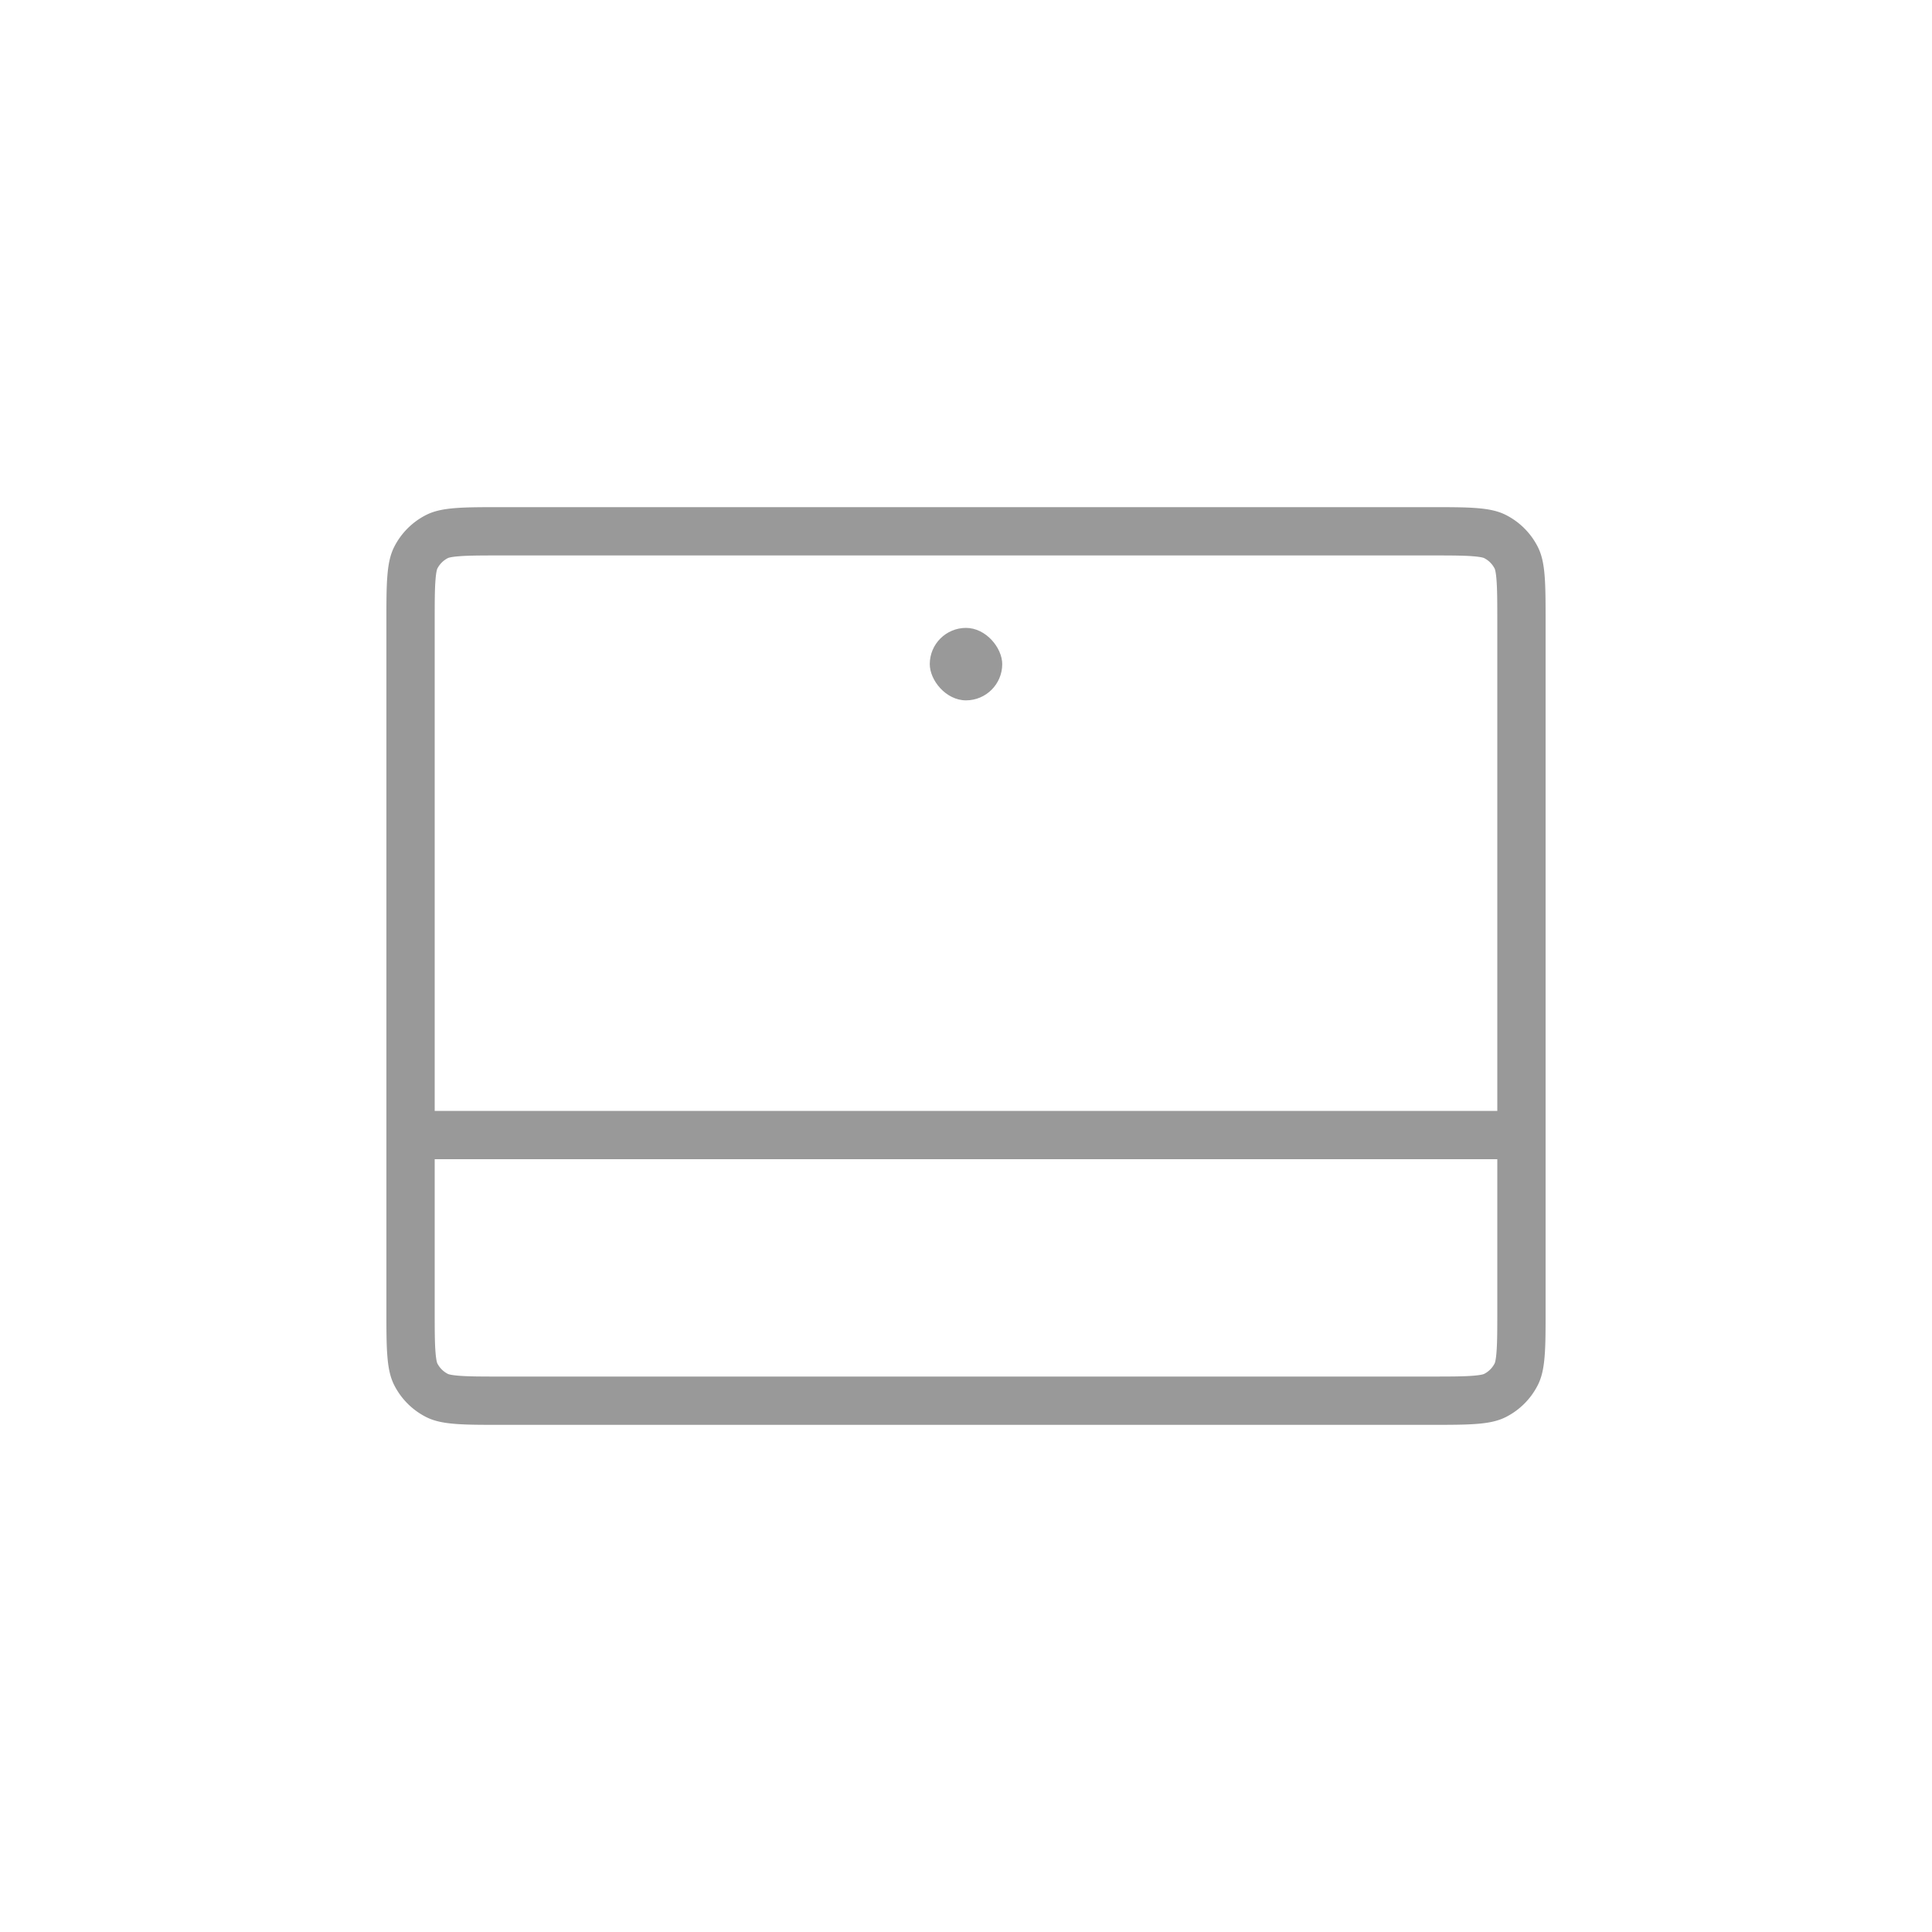 <svg width="80" height="80" fill="none" xmlns="http://www.w3.org/2000/svg"><path d="M17 25.8c0-.857 0-1.439.038-1.889.035-.438.1-.663.18-.819a2 2 0 0 1 .874-.874c.156-.08.38-.145.819-.18C19.361 22 19.943 22 20.8 22h38.4c.857 0 1.439 0 1.889.038.438.035.663.1.819.18a2 2 0 0 1 .874.874c.08.156.145.38.18.819.037.45.038 1.032.038 1.889v28.4c0 .857 0 1.439-.038 1.889-.035.438-.1.663-.18.819a2 2 0 0 1-.874.874c-.156.08-.38.145-.819.18-.45.037-1.032.038-1.889.038H20.8c-.857 0-1.439 0-1.889-.038-.438-.035-.663-.1-.819-.18a2 2 0 0 1-.874-.874c-.08-.156-.145-.38-.18-.819C17 55.639 17 55.057 17 54.2V25.8zM16 47h48" stroke="#999" stroke-width="2"/><rect x="38.5" y="26" width="3" height="3" rx="1.5" fill="#999"/></svg>